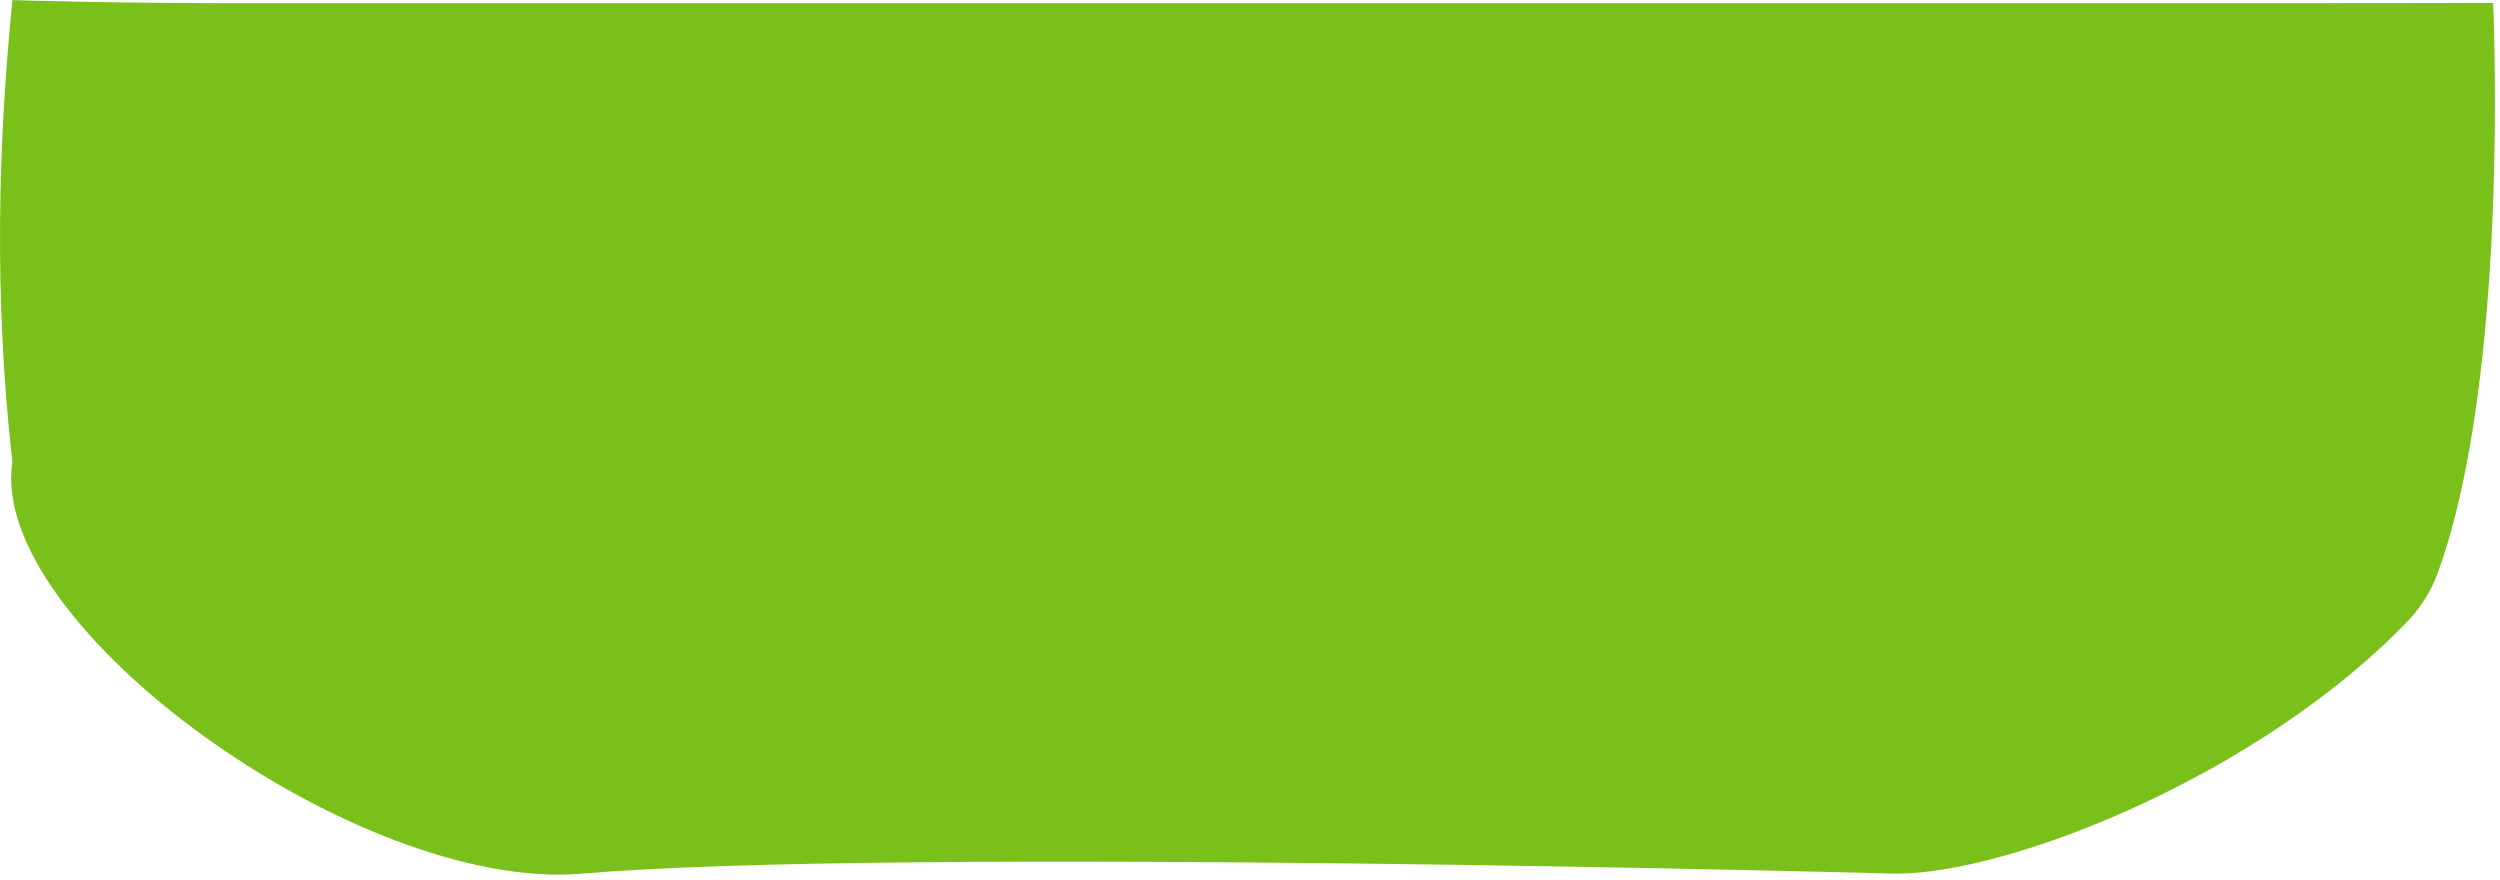 <?xml version="1.0" encoding="UTF-8" standalone="no"?>
<!DOCTYPE svg PUBLIC "-//W3C//DTD SVG 1.1//EN" "http://www.w3.org/Graphics/SVG/1.1/DTD/svg11.dtd">
<svg width="100%" height="100%" viewBox="0 0 338 119" version="1.1" xmlns="http://www.w3.org/2000/svg" xmlns:xlink="http://www.w3.org/1999/xlink" xml:space="preserve" xmlns:serif="http://www.serif.com/" style="fill-rule:evenodd;clip-rule:evenodd;stroke-linejoin:round;stroke-miterlimit:2;">
    <g transform="matrix(1,0,0,1,-452.86,-351.043)">
        <g id="Chin_Master" transform="matrix(1,0,0,1.17,19.508,-144.911)">
            <path d="M770.419,424.236C770.419,424.236 758.697,424.262 742.459,424.262L464.444,424.262C448.207,424.262 435.024,423.903 435.024,423.903C433.088,440.725 432.521,458.238 435.024,477.304C431.636,496.102 481.786,527.061 512,524.847C554.548,521.729 689.76,524.847 689.76,524.847C705.336,524.847 739.108,513.329 758.977,495.581C760.684,494.025 762.014,492.194 762.889,490.196C772.787,467.184 770.419,424.236 770.419,424.236Z" style="fill:rgb(122,192,27);"/>
        </g>
    </g>
</svg>
